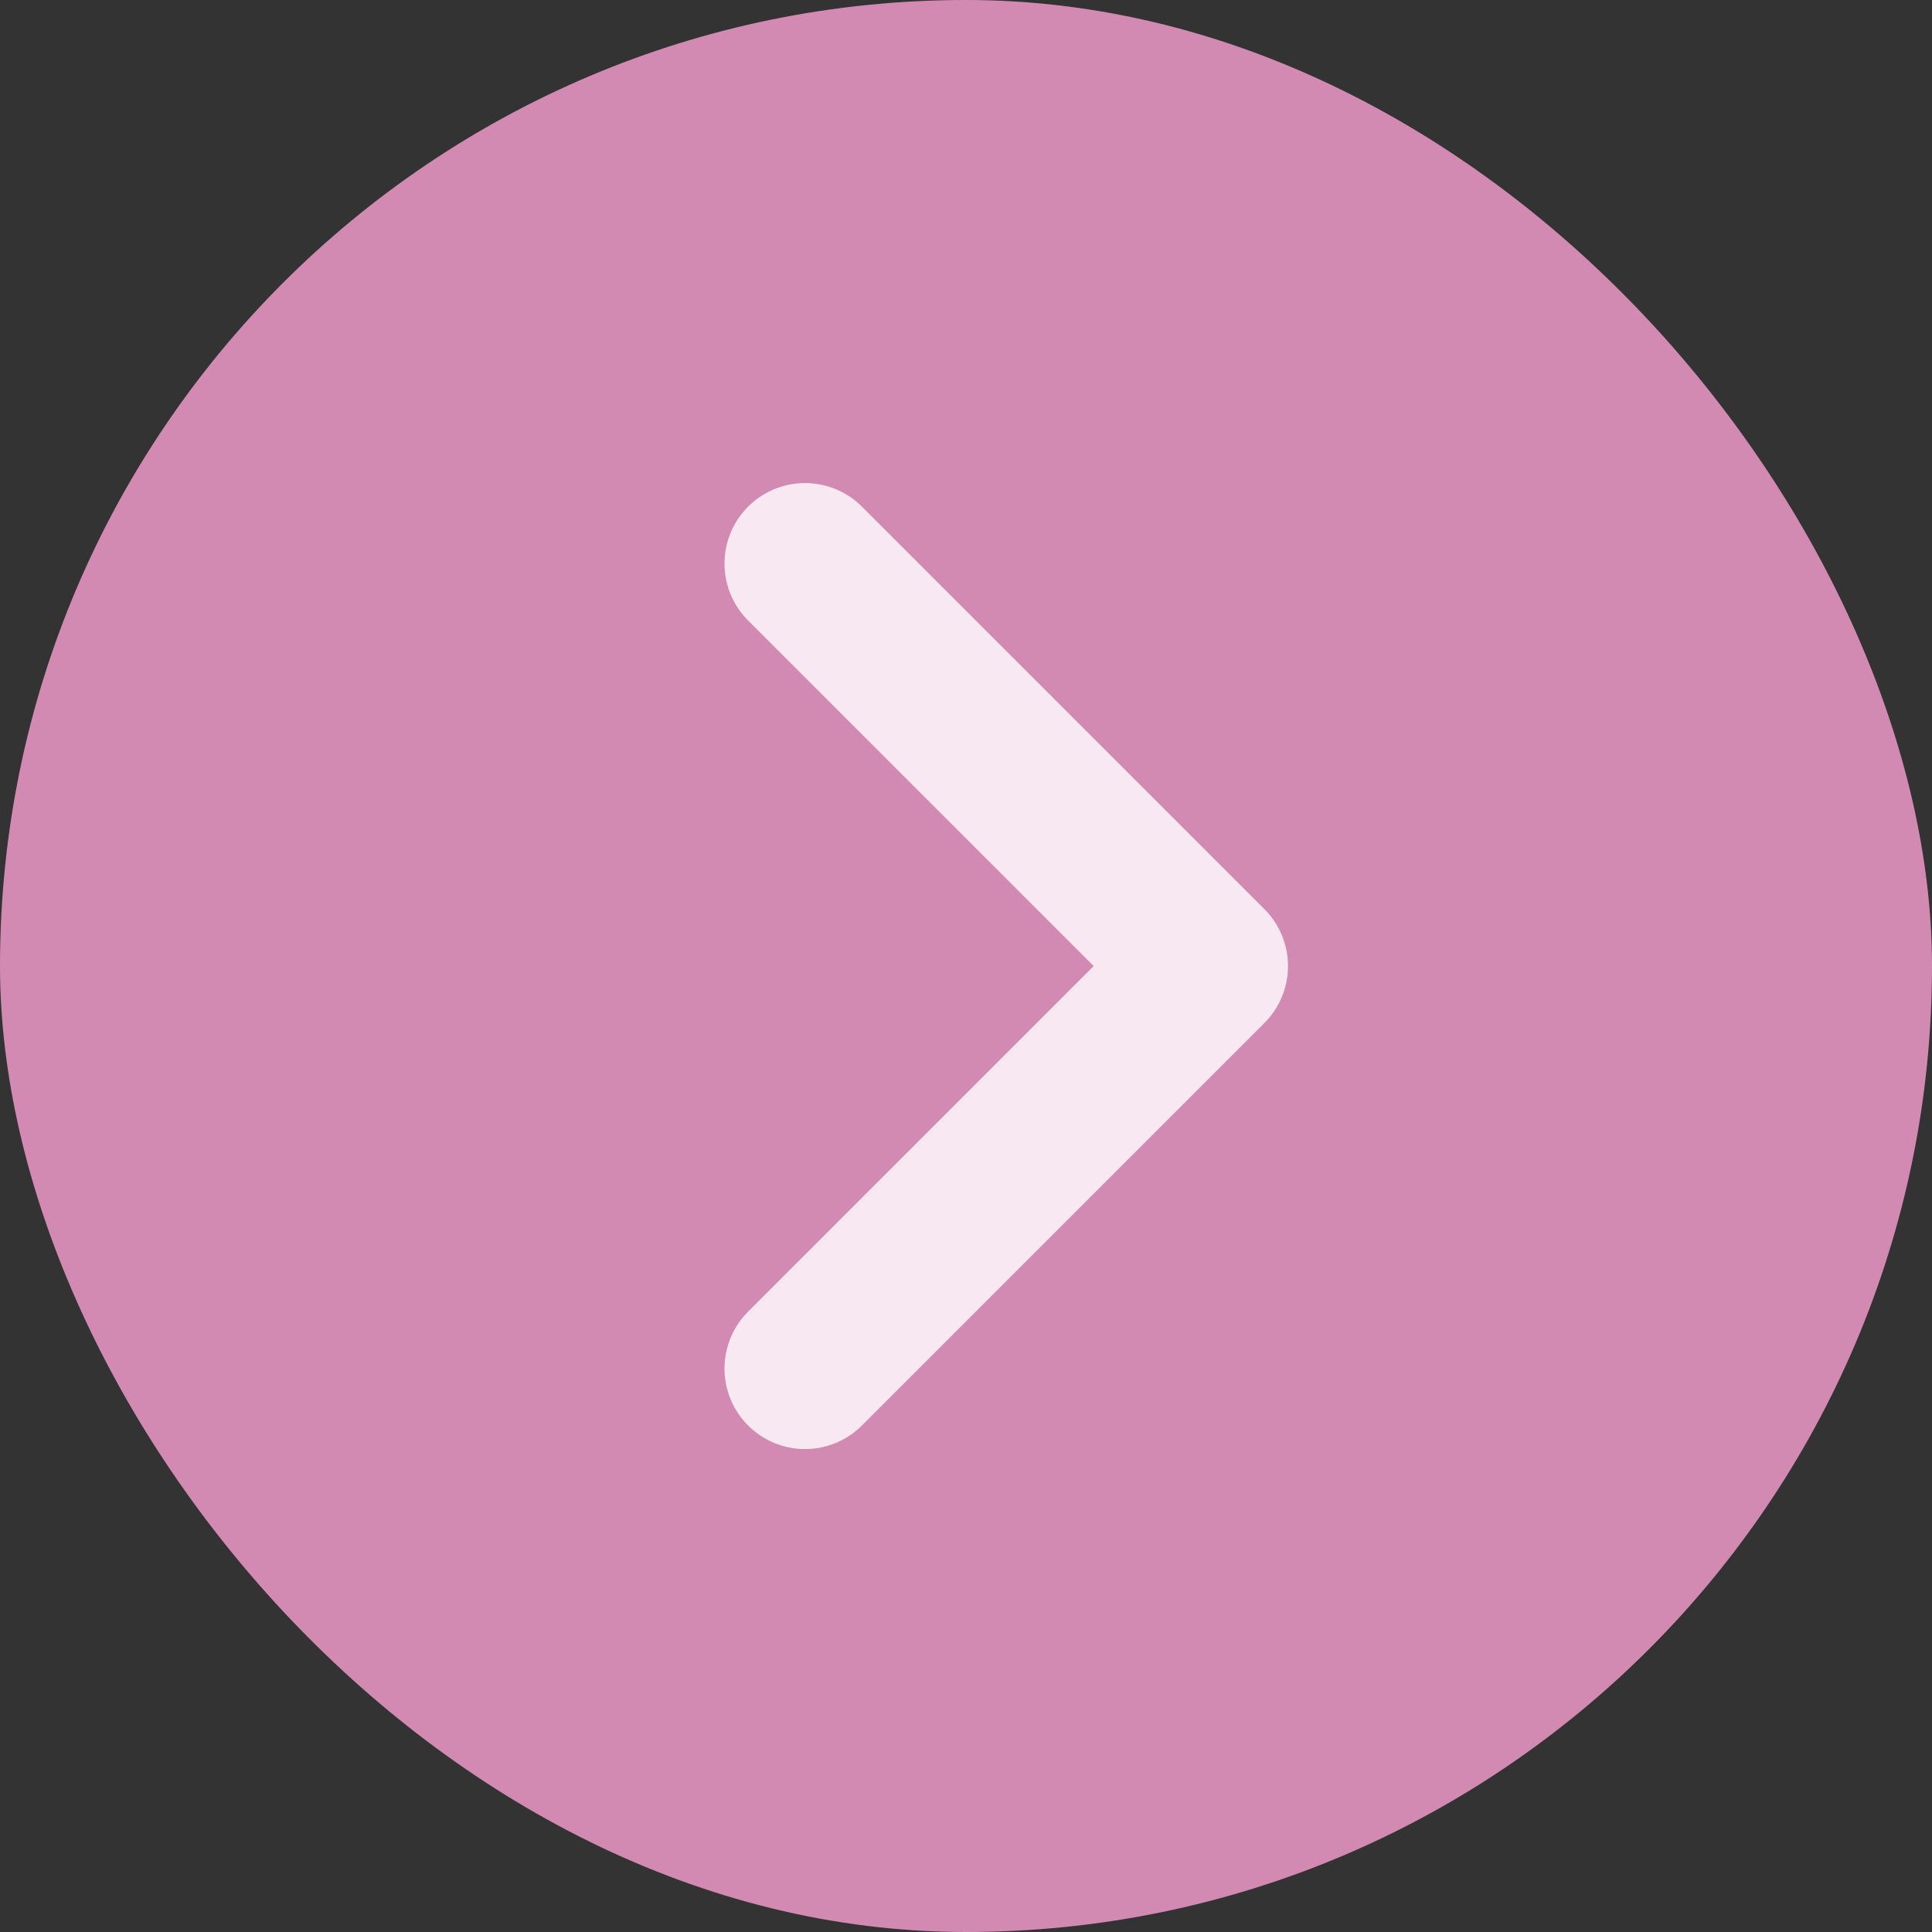 <svg width="30" height="30" viewBox="0 0 30 30" fill="none" xmlns="http://www.w3.org/2000/svg">
<rect x="0" y="0" width="30" height="30" fill="#333333" stroke="none"/>
<g id="iconamoon:arrow-right-2-bold">
<rect width="30" height="30" rx="15" fill="#D38AB2"/>
<path id="Vector" d="M12.5 21.251L18.75 15.001L12.5 8.751" stroke="#F8E8F1" stroke-width="2.5" stroke-linecap="round" stroke-linejoin="round"/>
</g>
</svg>

